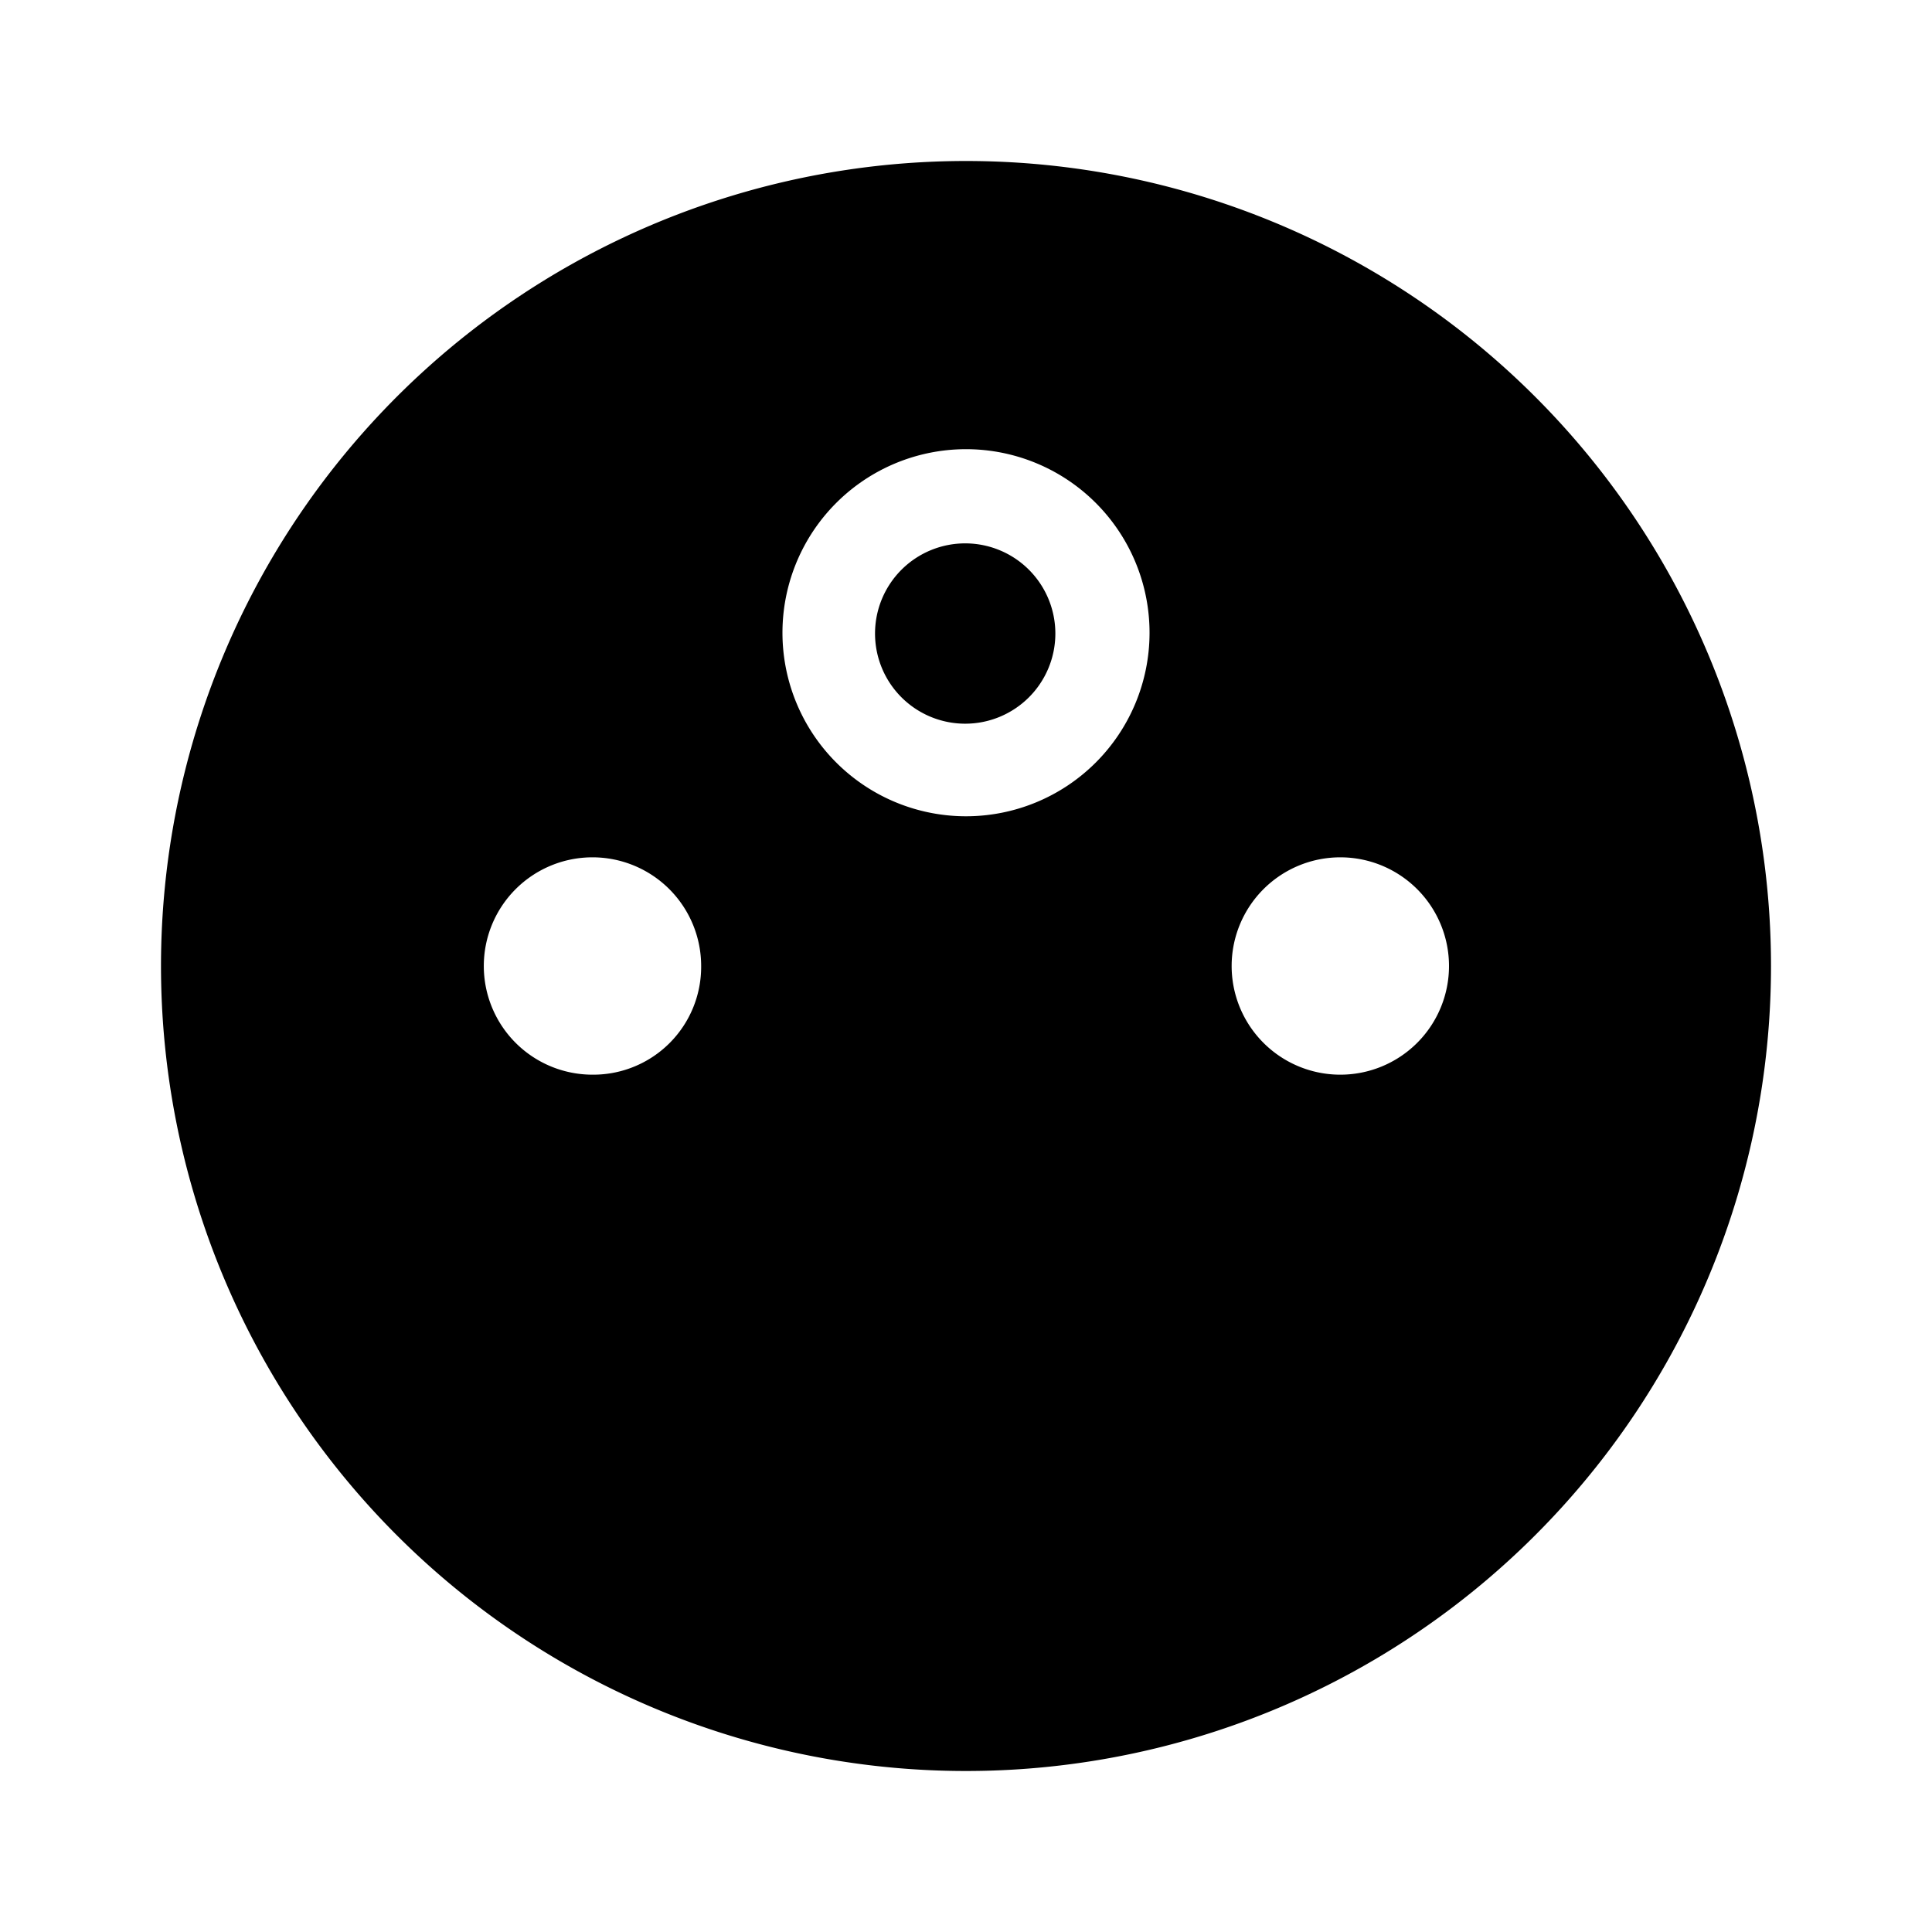 <svg id="Layer_1" data-name="Layer 1" xmlns="http://www.w3.org/2000/svg" viewBox="0 0 24 24"><title>iconoteka_power_socket_e_m_f</title><path d="M12,2A10,10,0,1,0,22,12,10,10,0,0,0,12,2ZM7.36,13.35A1.35,1.35,0,1,1,8.71,12,1.34,1.34,0,0,1,7.36,13.35ZM12,10.14a2.28,2.28,0,1,1,2.28-2.27A2.28,2.28,0,0,1,12,10.14Zm4.64,3.21A1.35,1.35,0,1,1,18,12,1.35,1.35,0,0,1,16.64,13.35ZM12,6.75a1.12,1.12,0,1,0,1.11,1.12A1.12,1.12,0,0,0,12,6.75Z"/></svg>